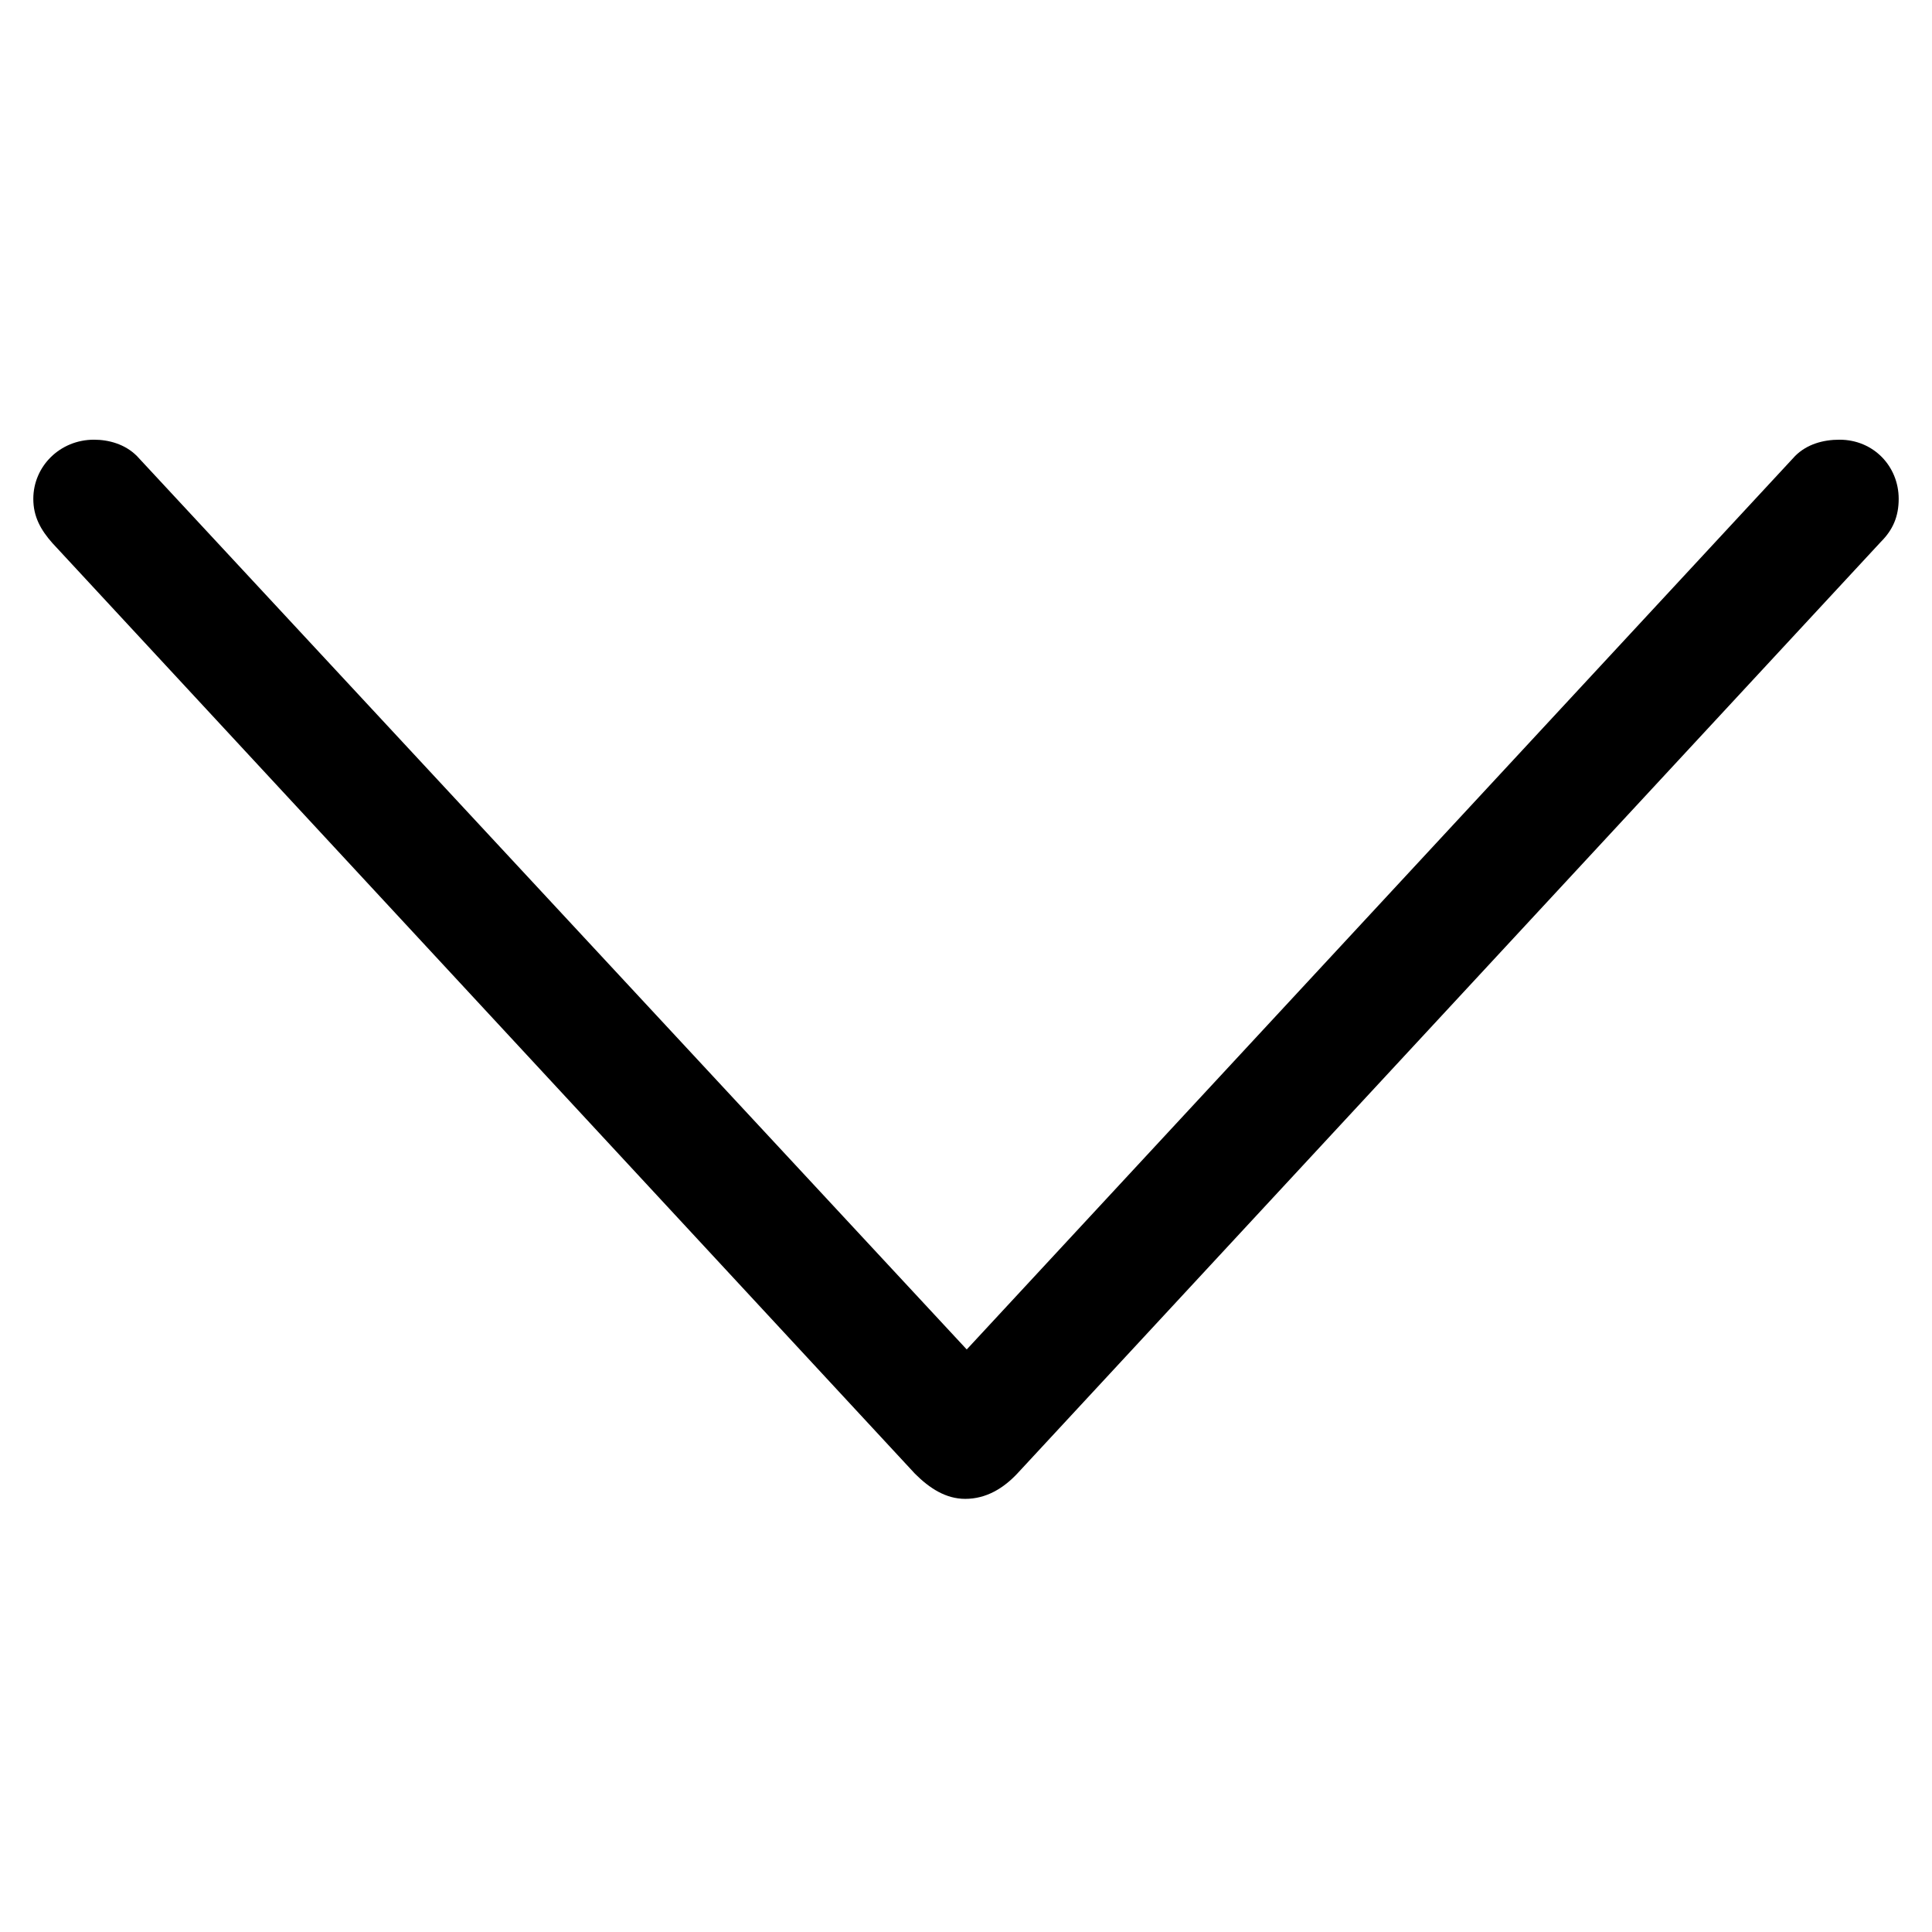 <svg xmlns="http://www.w3.org/2000/svg" width="290" height="290" viewBox="0 0 290 290">
  <path fill-rule="evenodd" d="M7.887,81.543 L137.339,221.21 C139.56,223.431 142.002,224.985 144.889,224.985 C147.998,224.985 150.662,223.431 152.883,220.988 L282.336,81.321 C284.112,79.545 285,77.546 285,74.882 C285,69.997 281.225,66 276.118,66 C273.676,66 271.233,66.666 269.457,68.442 L145.111,202.558 L20.543,68.442 C18.767,66.666 16.324,66 14.104,66 C8.997,66 5,69.997 5,74.882 C5,77.546 6.11,79.545 7.887,81.543 Z"/>
</svg>
